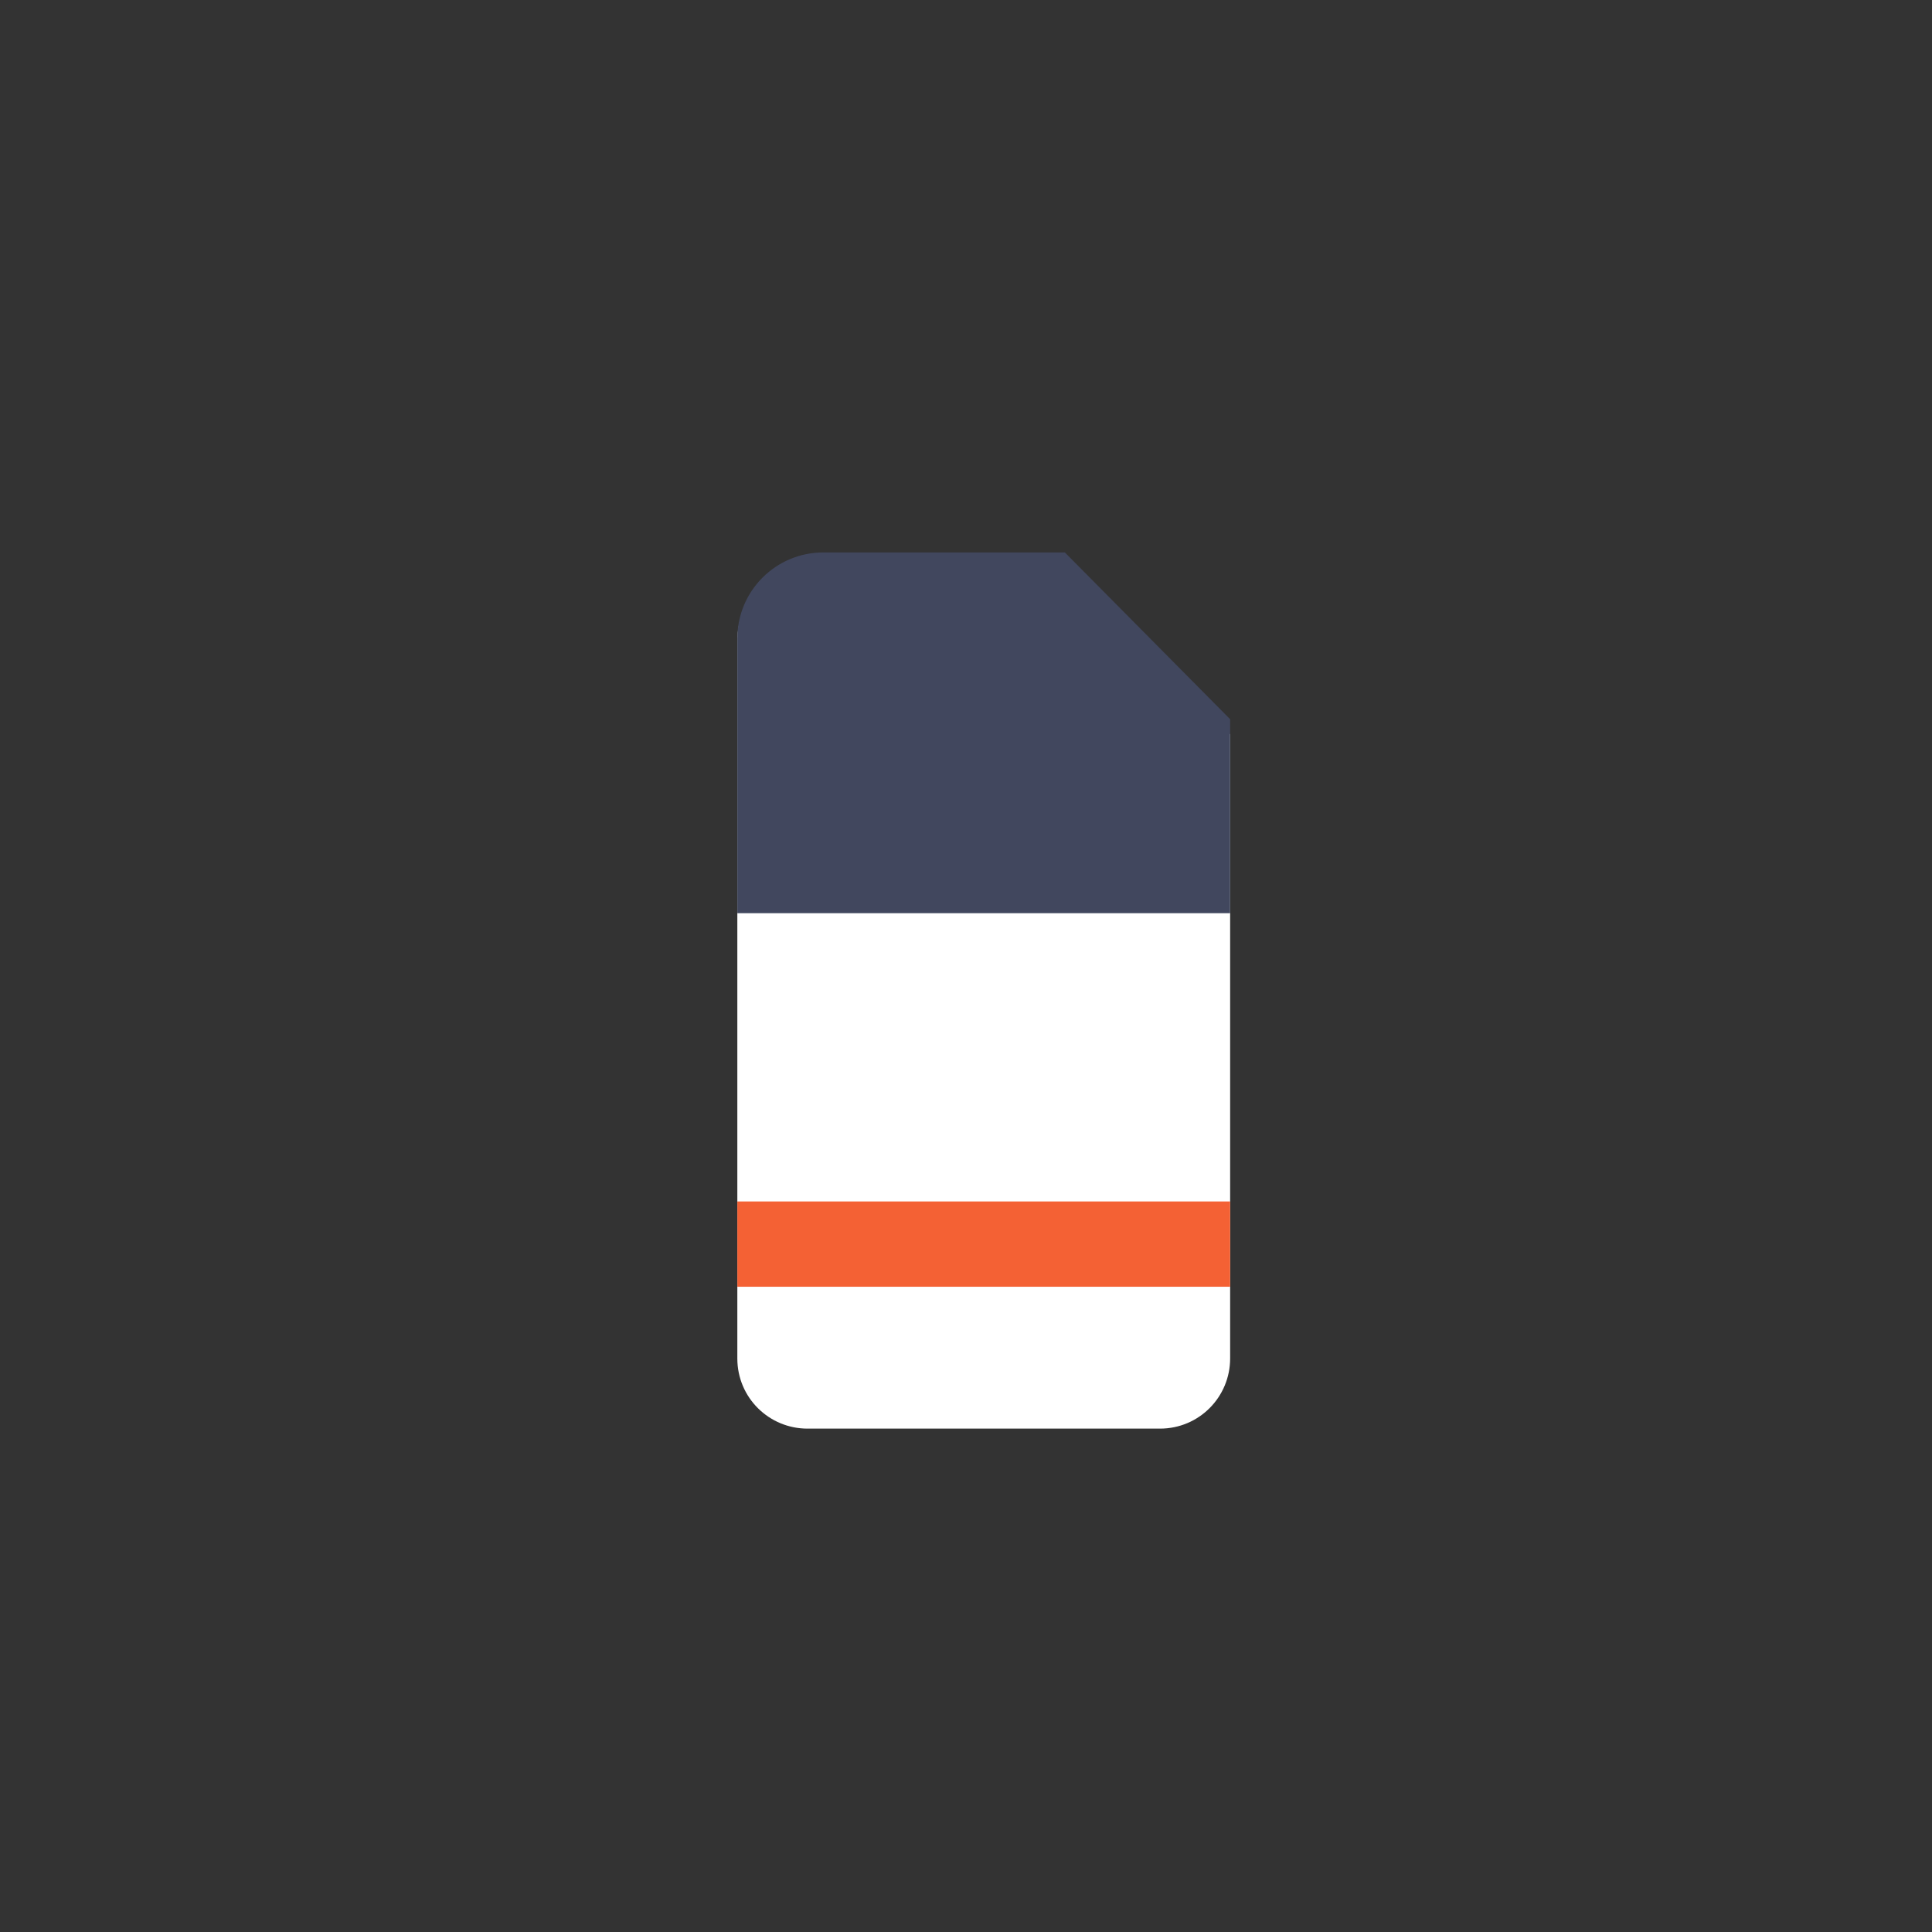 <?xml version="1.0" encoding="utf-8"?>
<!-- Generator: Adobe Illustrator 17.1.0, SVG Export Plug-In . SVG Version: 6.00 Build 0)  -->
<!DOCTYPE svg PUBLIC "-//W3C//DTD SVG 1.1//EN" "http://www.w3.org/Graphics/SVG/1.1/DTD/svg11.dtd">
<svg version="1.1" id="Layer_1" xmlns:x="http://ns.adobe.com/Extensibility/1.0/" xmlns:i="http://ns.adobe.com/AdobeIllustrator/10.0/" xmlns:graph="http://ns.adobe.com/Graphs/1.0/"
	 xmlns="http://www.w3.org/2000/svg" xmlns:xlink="http://www.w3.org/1999/xlink" xmlns:a="http://ns.adobe.com/AdobeSVGViewerExtensions/3.0/"
	 x="0px" y="0px" viewBox="0 0 256 256" style="enable-background:new 0 0 256 256;" xml:space="preserve">
<rect x="0" y="0" width="256" height="256" fill="#333333" stroke="none"/>
<g>
	<path style="fill:#FFFFFF;" d="M135.1,73.6h-26c-6.3,0-11.4,5.1-11.4,11.4V180c0,5.2,4.2,9.3,9.3,9.3h46.7c5.2,0,9.3-4.2,9.3-9.3
		V97.3L135.1,73.6z"/>
	<path style="fill:#41475E;" d="M141.1,73.2h-32c-6.3,0-11.4,5.1-11.4,11.4V121H163V95.3L141.1,73.2z"/>
	<rect x="97.7" y="159.2" style="fill:#F46134;" width="65.3" height="11.3"/>
</g>
</svg>
